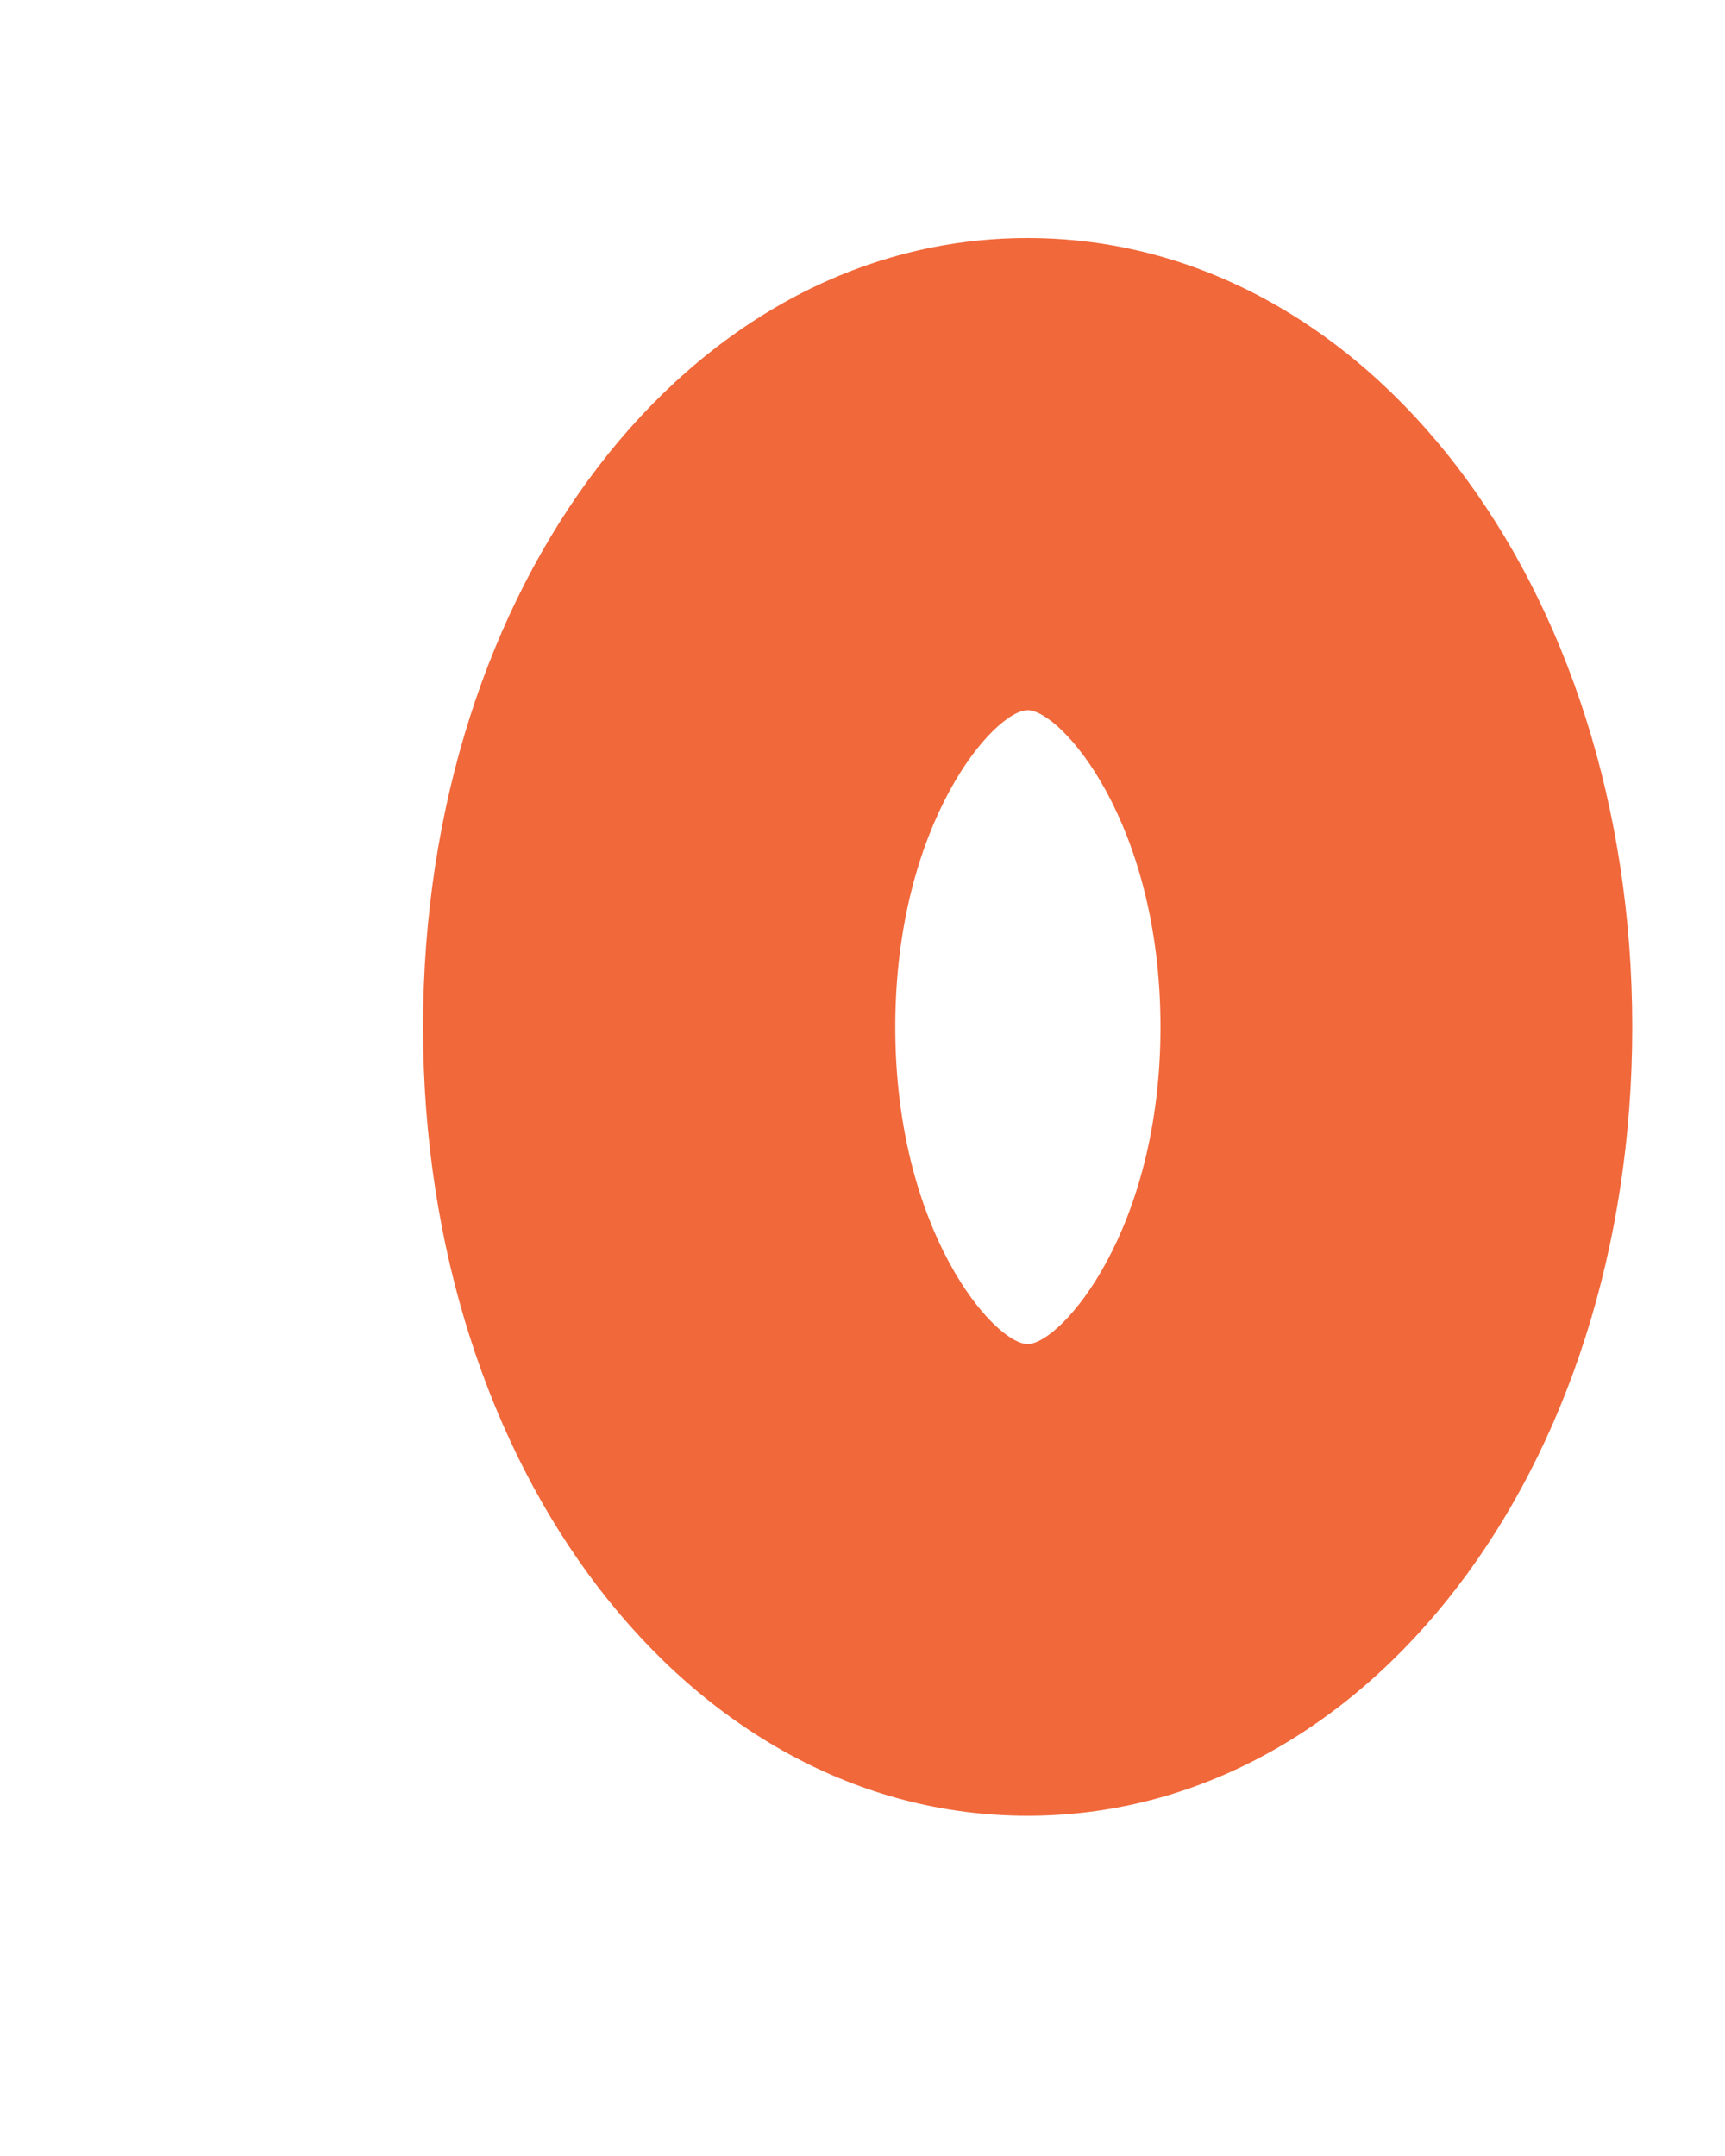 <?xml version="1.0" encoding="UTF-8" standalone="no"?><svg width='4' height='5' viewBox='0 0 4 5' fill='none' xmlns='http://www.w3.org/2000/svg'>
<path d='M2.383 0.552C1.597 0.552 0.981 1.356 0.981 2.382C0.981 3.408 1.597 4.211 2.383 4.211C3.169 4.211 3.785 3.408 3.785 2.382C3.785 1.356 3.169 0.552 2.383 0.552ZM2.383 3.117C2.306 3.117 2.076 2.856 2.076 2.382C2.076 1.907 2.306 1.647 2.383 1.647C2.46 1.647 2.691 1.907 2.691 2.382C2.691 2.856 2.459 3.117 2.383 3.117Z' fill='#F1683A'/>
</svg>
